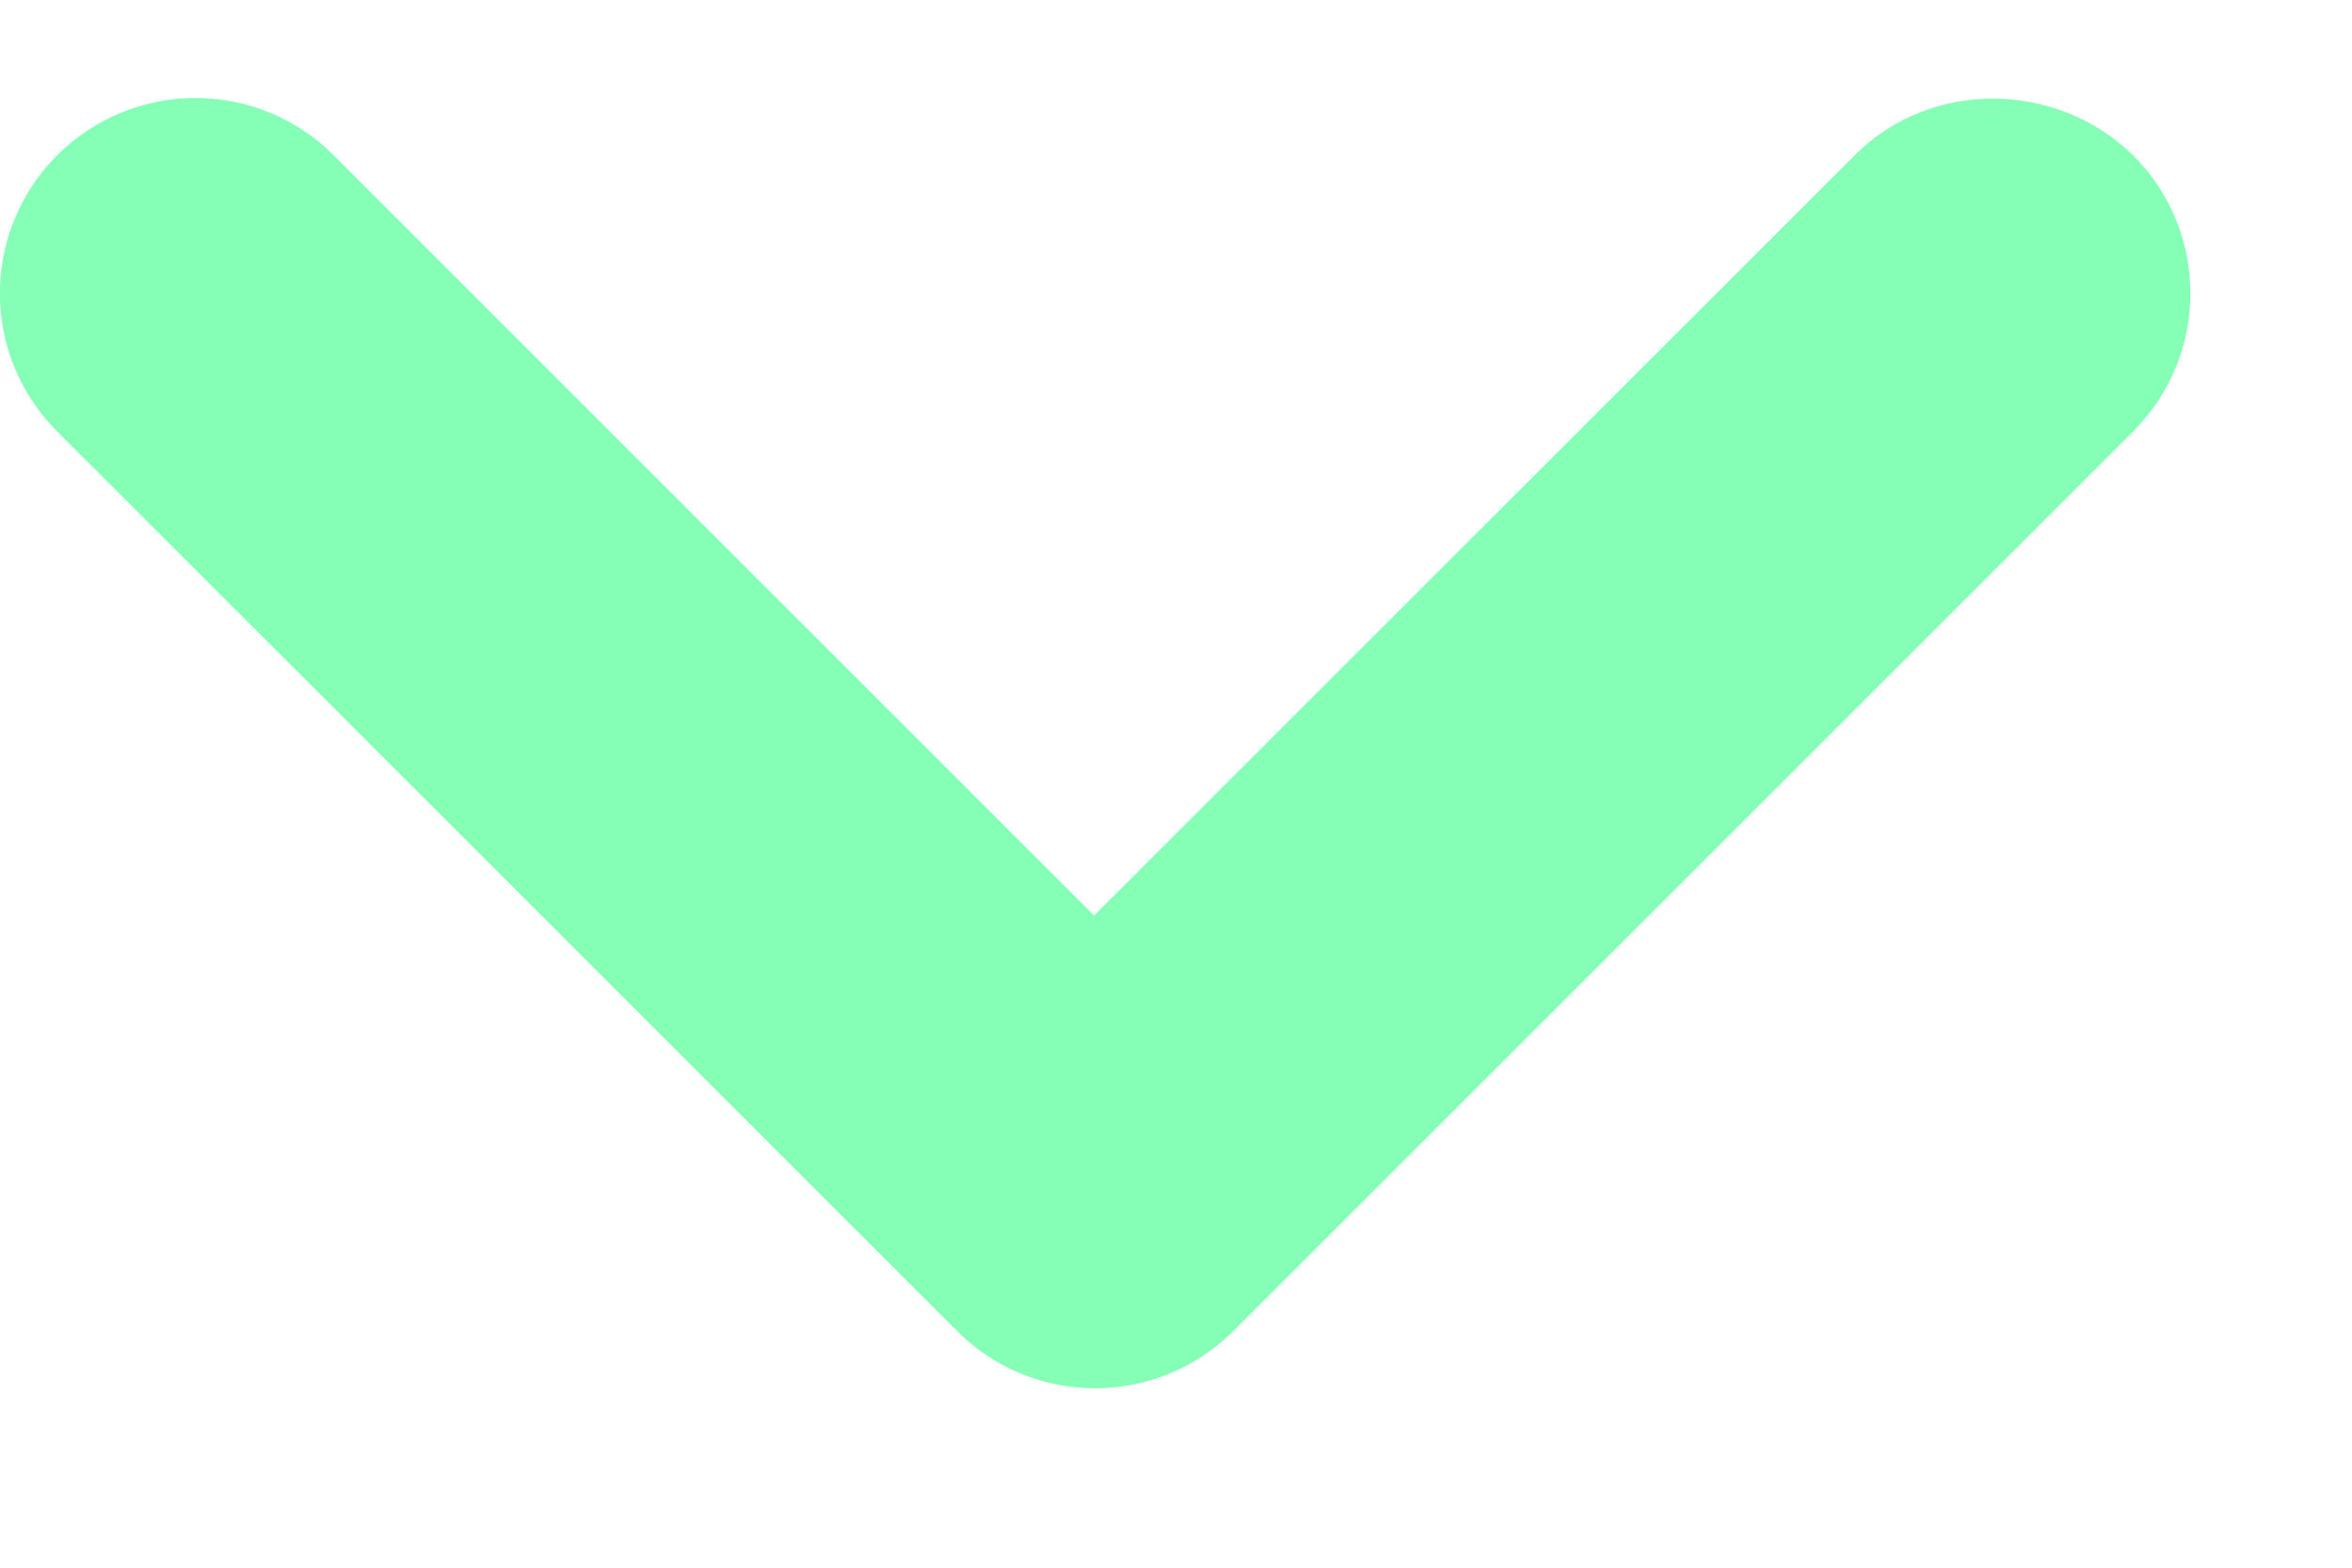 <svg width="12" height="8" viewBox="0 0 12 8" fill="none" xmlns="http://www.w3.org/2000/svg">
<path fill-rule="evenodd" clip-rule="evenodd" d="M9.463 0.792L5.582 4.672L1.702 0.792C1.516 0.605 1.262 0.5 0.998 0.5C0.733 0.5 0.479 0.605 0.292 0.792C-0.098 1.182 -0.098 1.812 0.292 2.202L4.883 6.792C5.272 7.182 5.902 7.182 6.293 6.792L10.883 2.202C11.273 1.812 11.273 1.182 10.883 0.792C10.492 0.412 9.852 0.402 9.463 0.792Z" fill="#86FFB6"/>
</svg>
